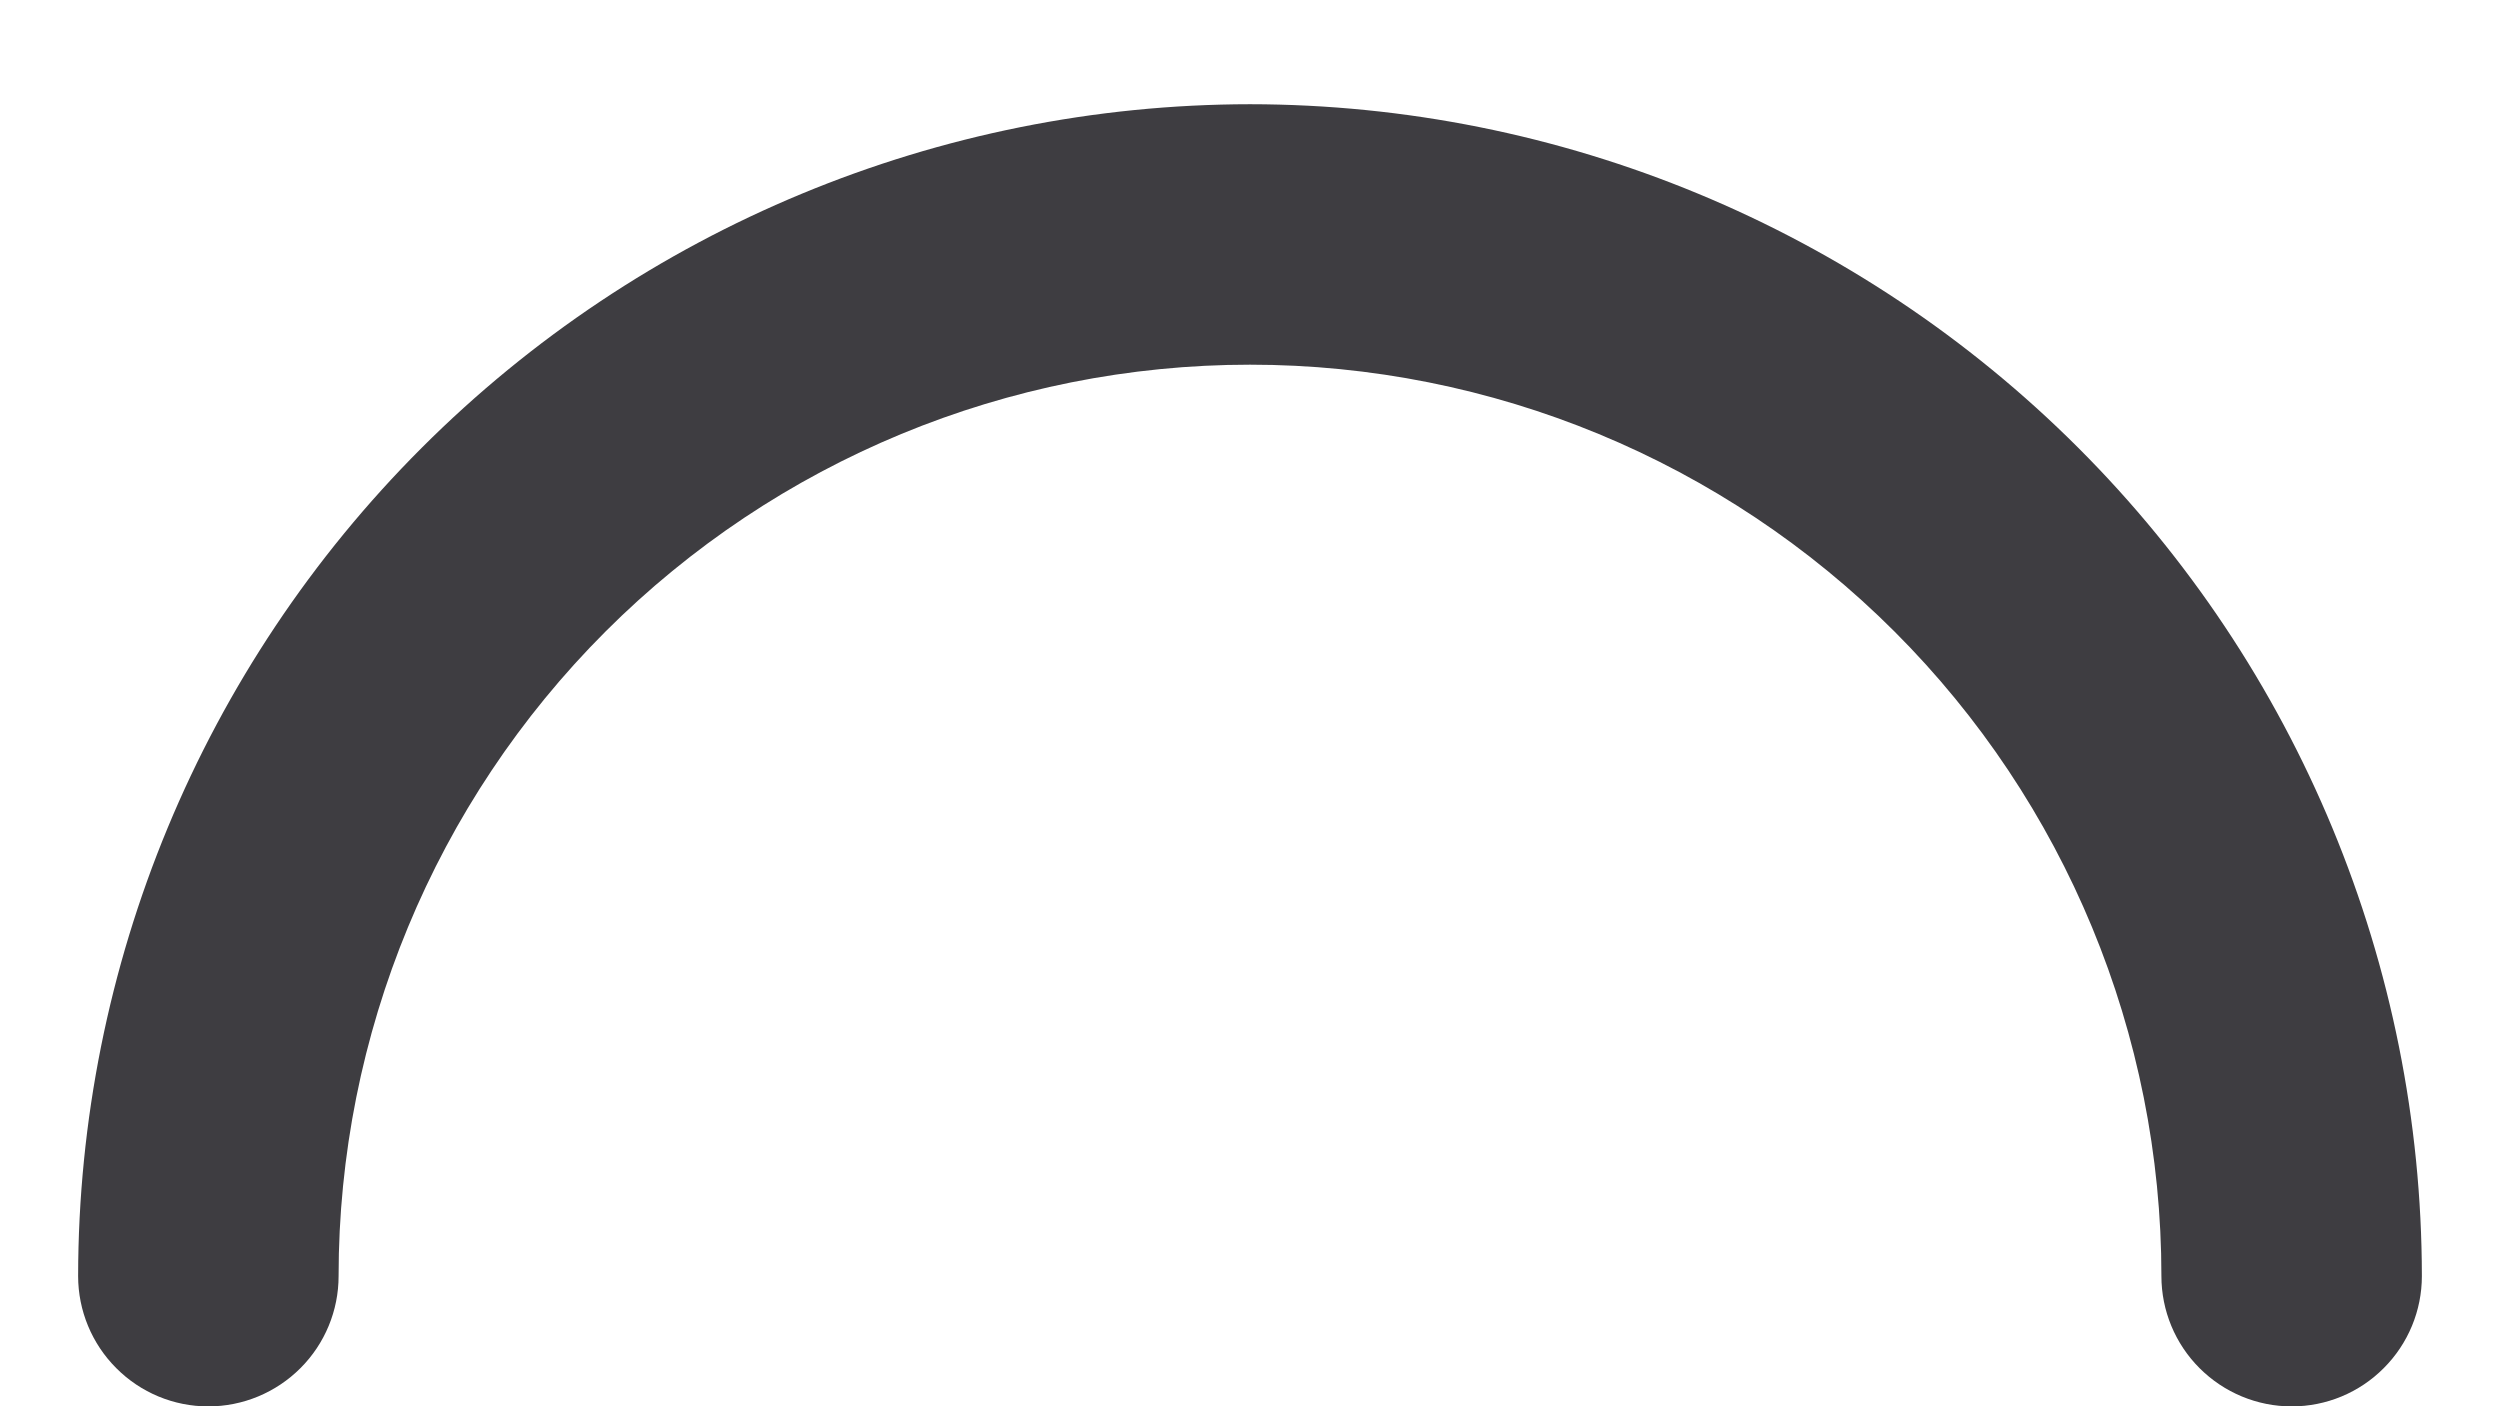 <svg width="16" height="9" viewBox="0 0 16 9" fill="none" xmlns="http://www.w3.org/2000/svg">
<path d="M8 0.667C6.012 0.669 4.105 1.46 2.699 2.866C1.293 4.272 0.502 6.179 0.5 8.167C0.5 8.388 0.588 8.6 0.744 8.756C0.9 8.913 1.112 9.001 1.333 9.001C1.554 9.001 1.766 8.913 1.923 8.756C2.079 8.6 2.167 8.388 2.167 8.167C2.167 6.62 2.781 5.136 3.875 4.042C4.969 2.948 6.453 2.334 8 2.334C9.547 2.334 11.031 2.948 12.125 4.042C13.219 5.136 13.833 6.62 13.833 8.167C13.833 8.388 13.921 8.6 14.077 8.756C14.234 8.913 14.446 9.001 14.667 9.001C14.888 9.001 15.1 8.913 15.256 8.756C15.412 8.6 15.5 8.388 15.5 8.167C15.498 6.179 14.707 4.272 13.301 2.866C11.895 1.46 9.988 0.669 8 0.667Z" fill="#3E3D41"/>
</svg>
